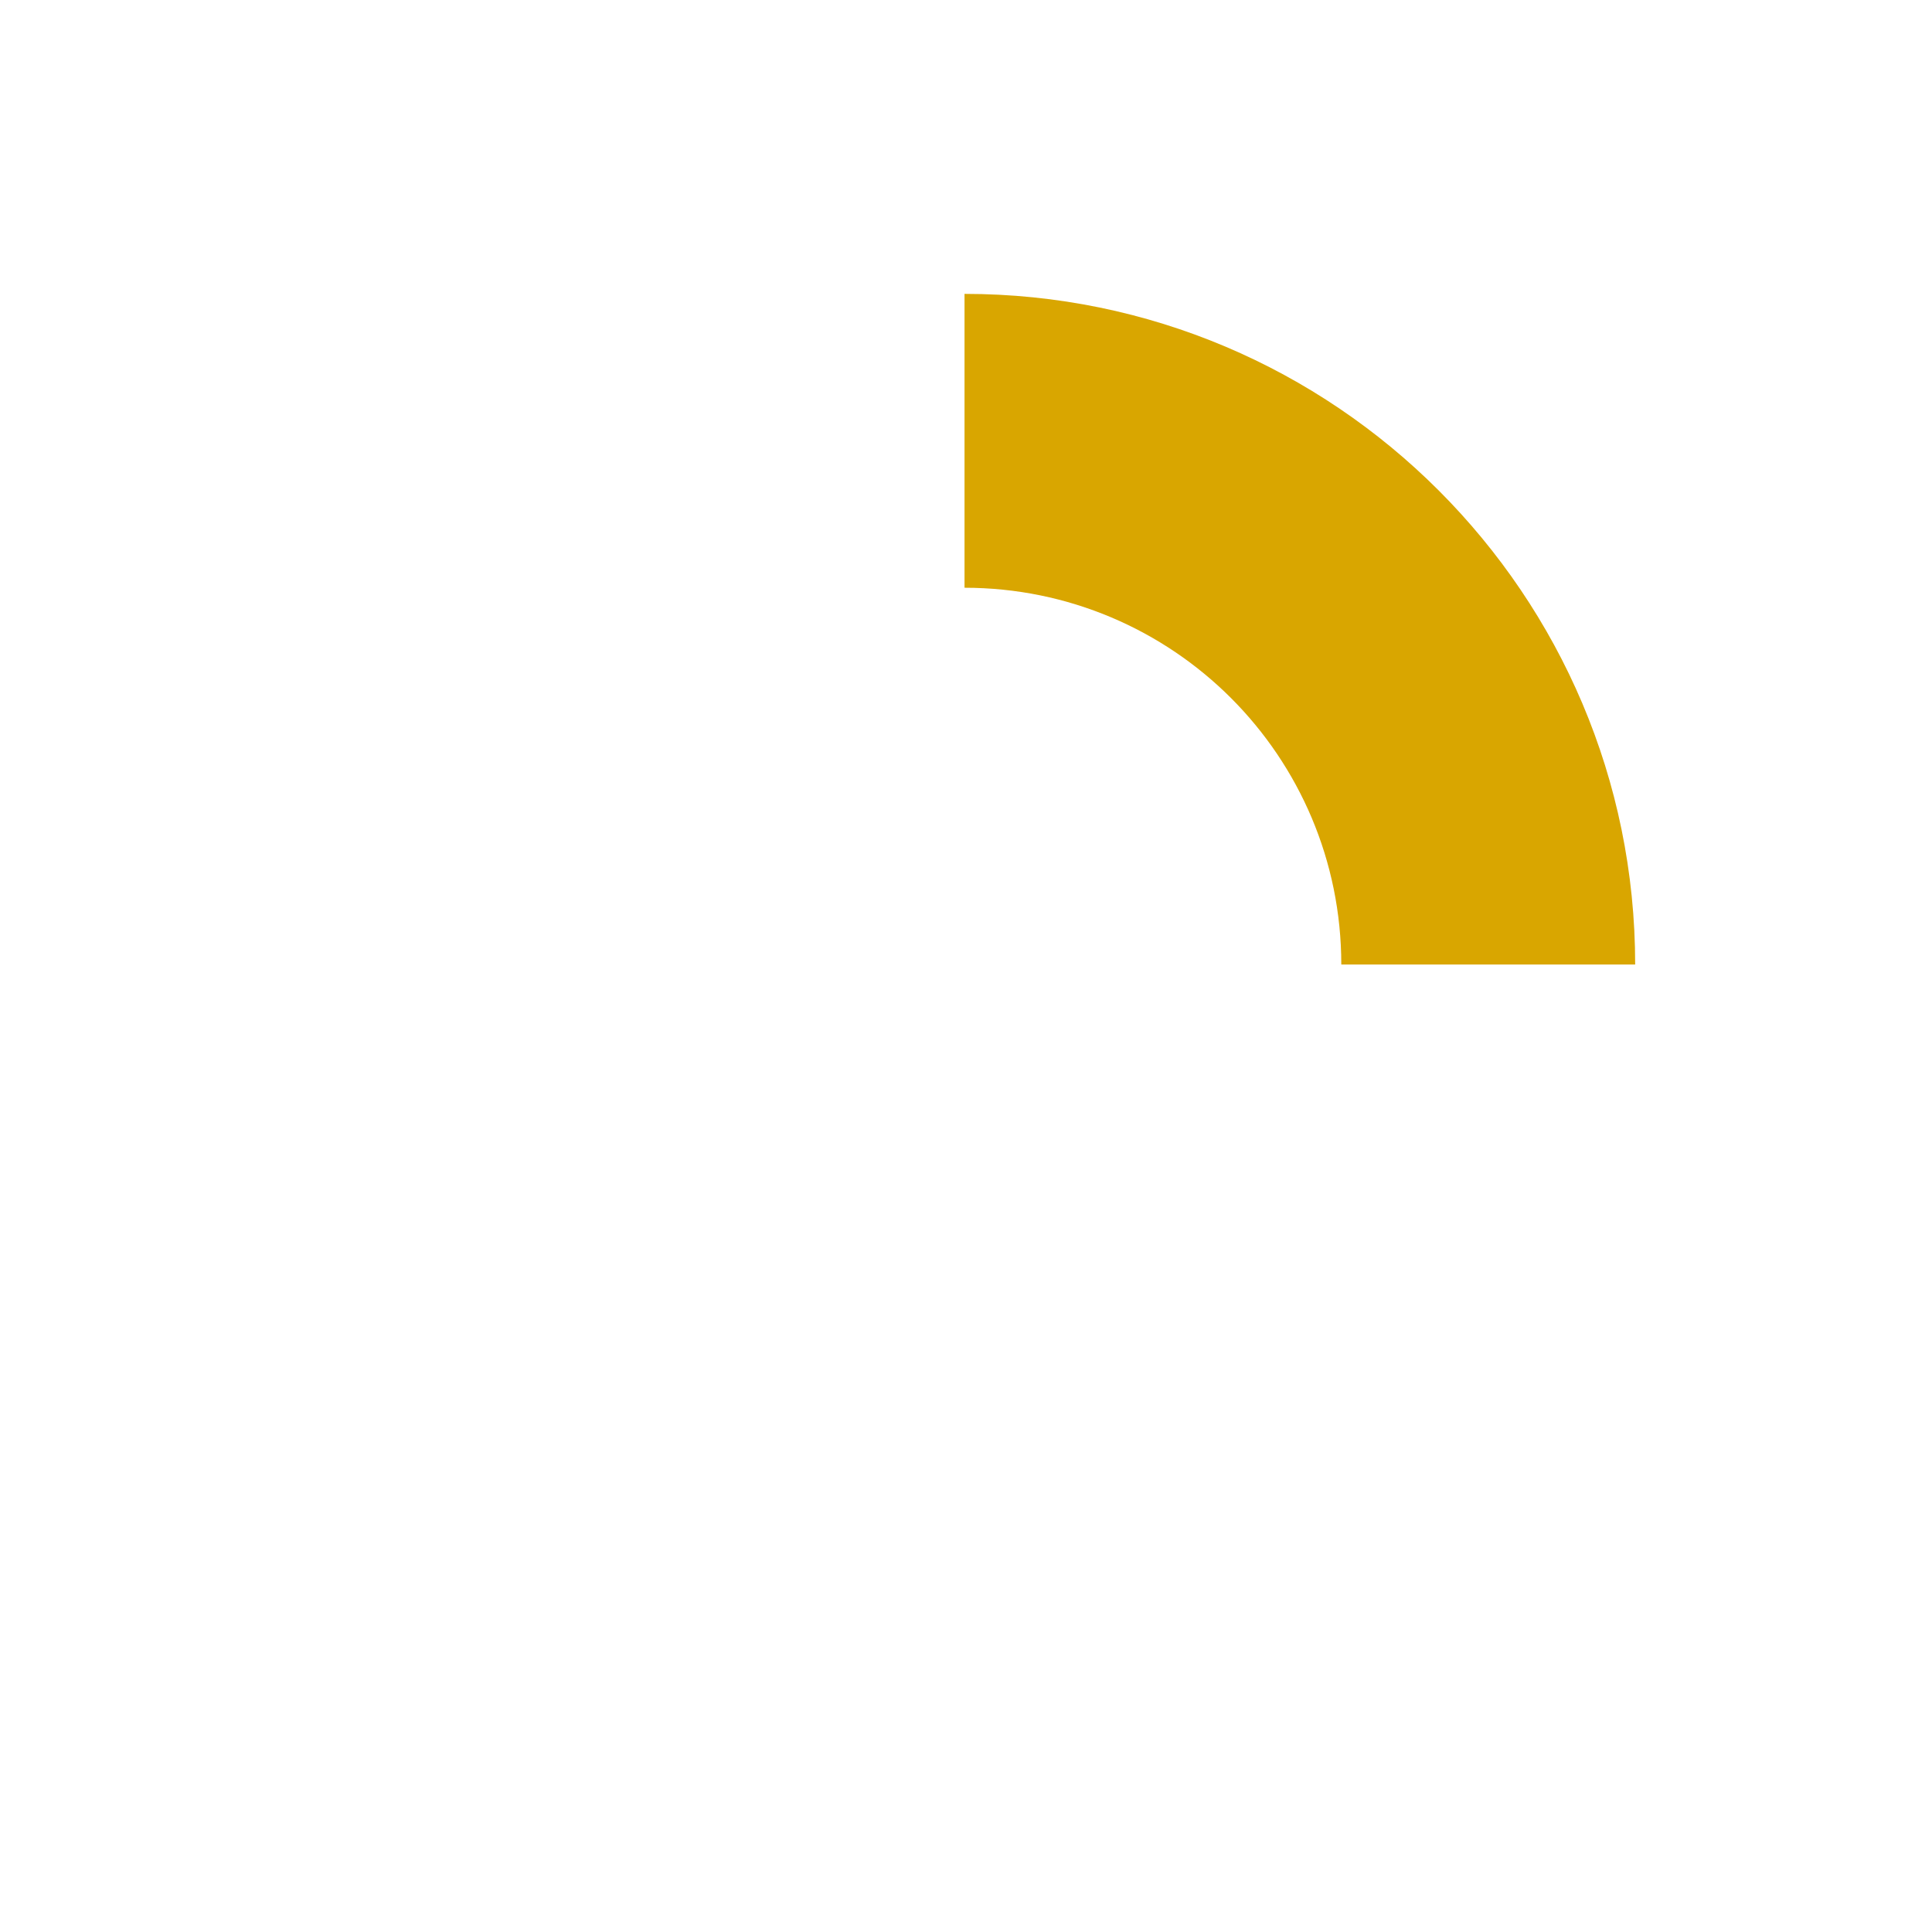 <svg xmlns="http://www.w3.org/2000/svg" viewBox="0 0 522 522"><path d="M441.8 260.6c0-50-20.3-95.3-53.1-128.1s-78.1-53.1-128.1-53.1v79.4c28.1 0 53.6 11.4 72 29.8s29.8 43.9 29.8 72h79.4z" fill="#d9a600"/></svg>